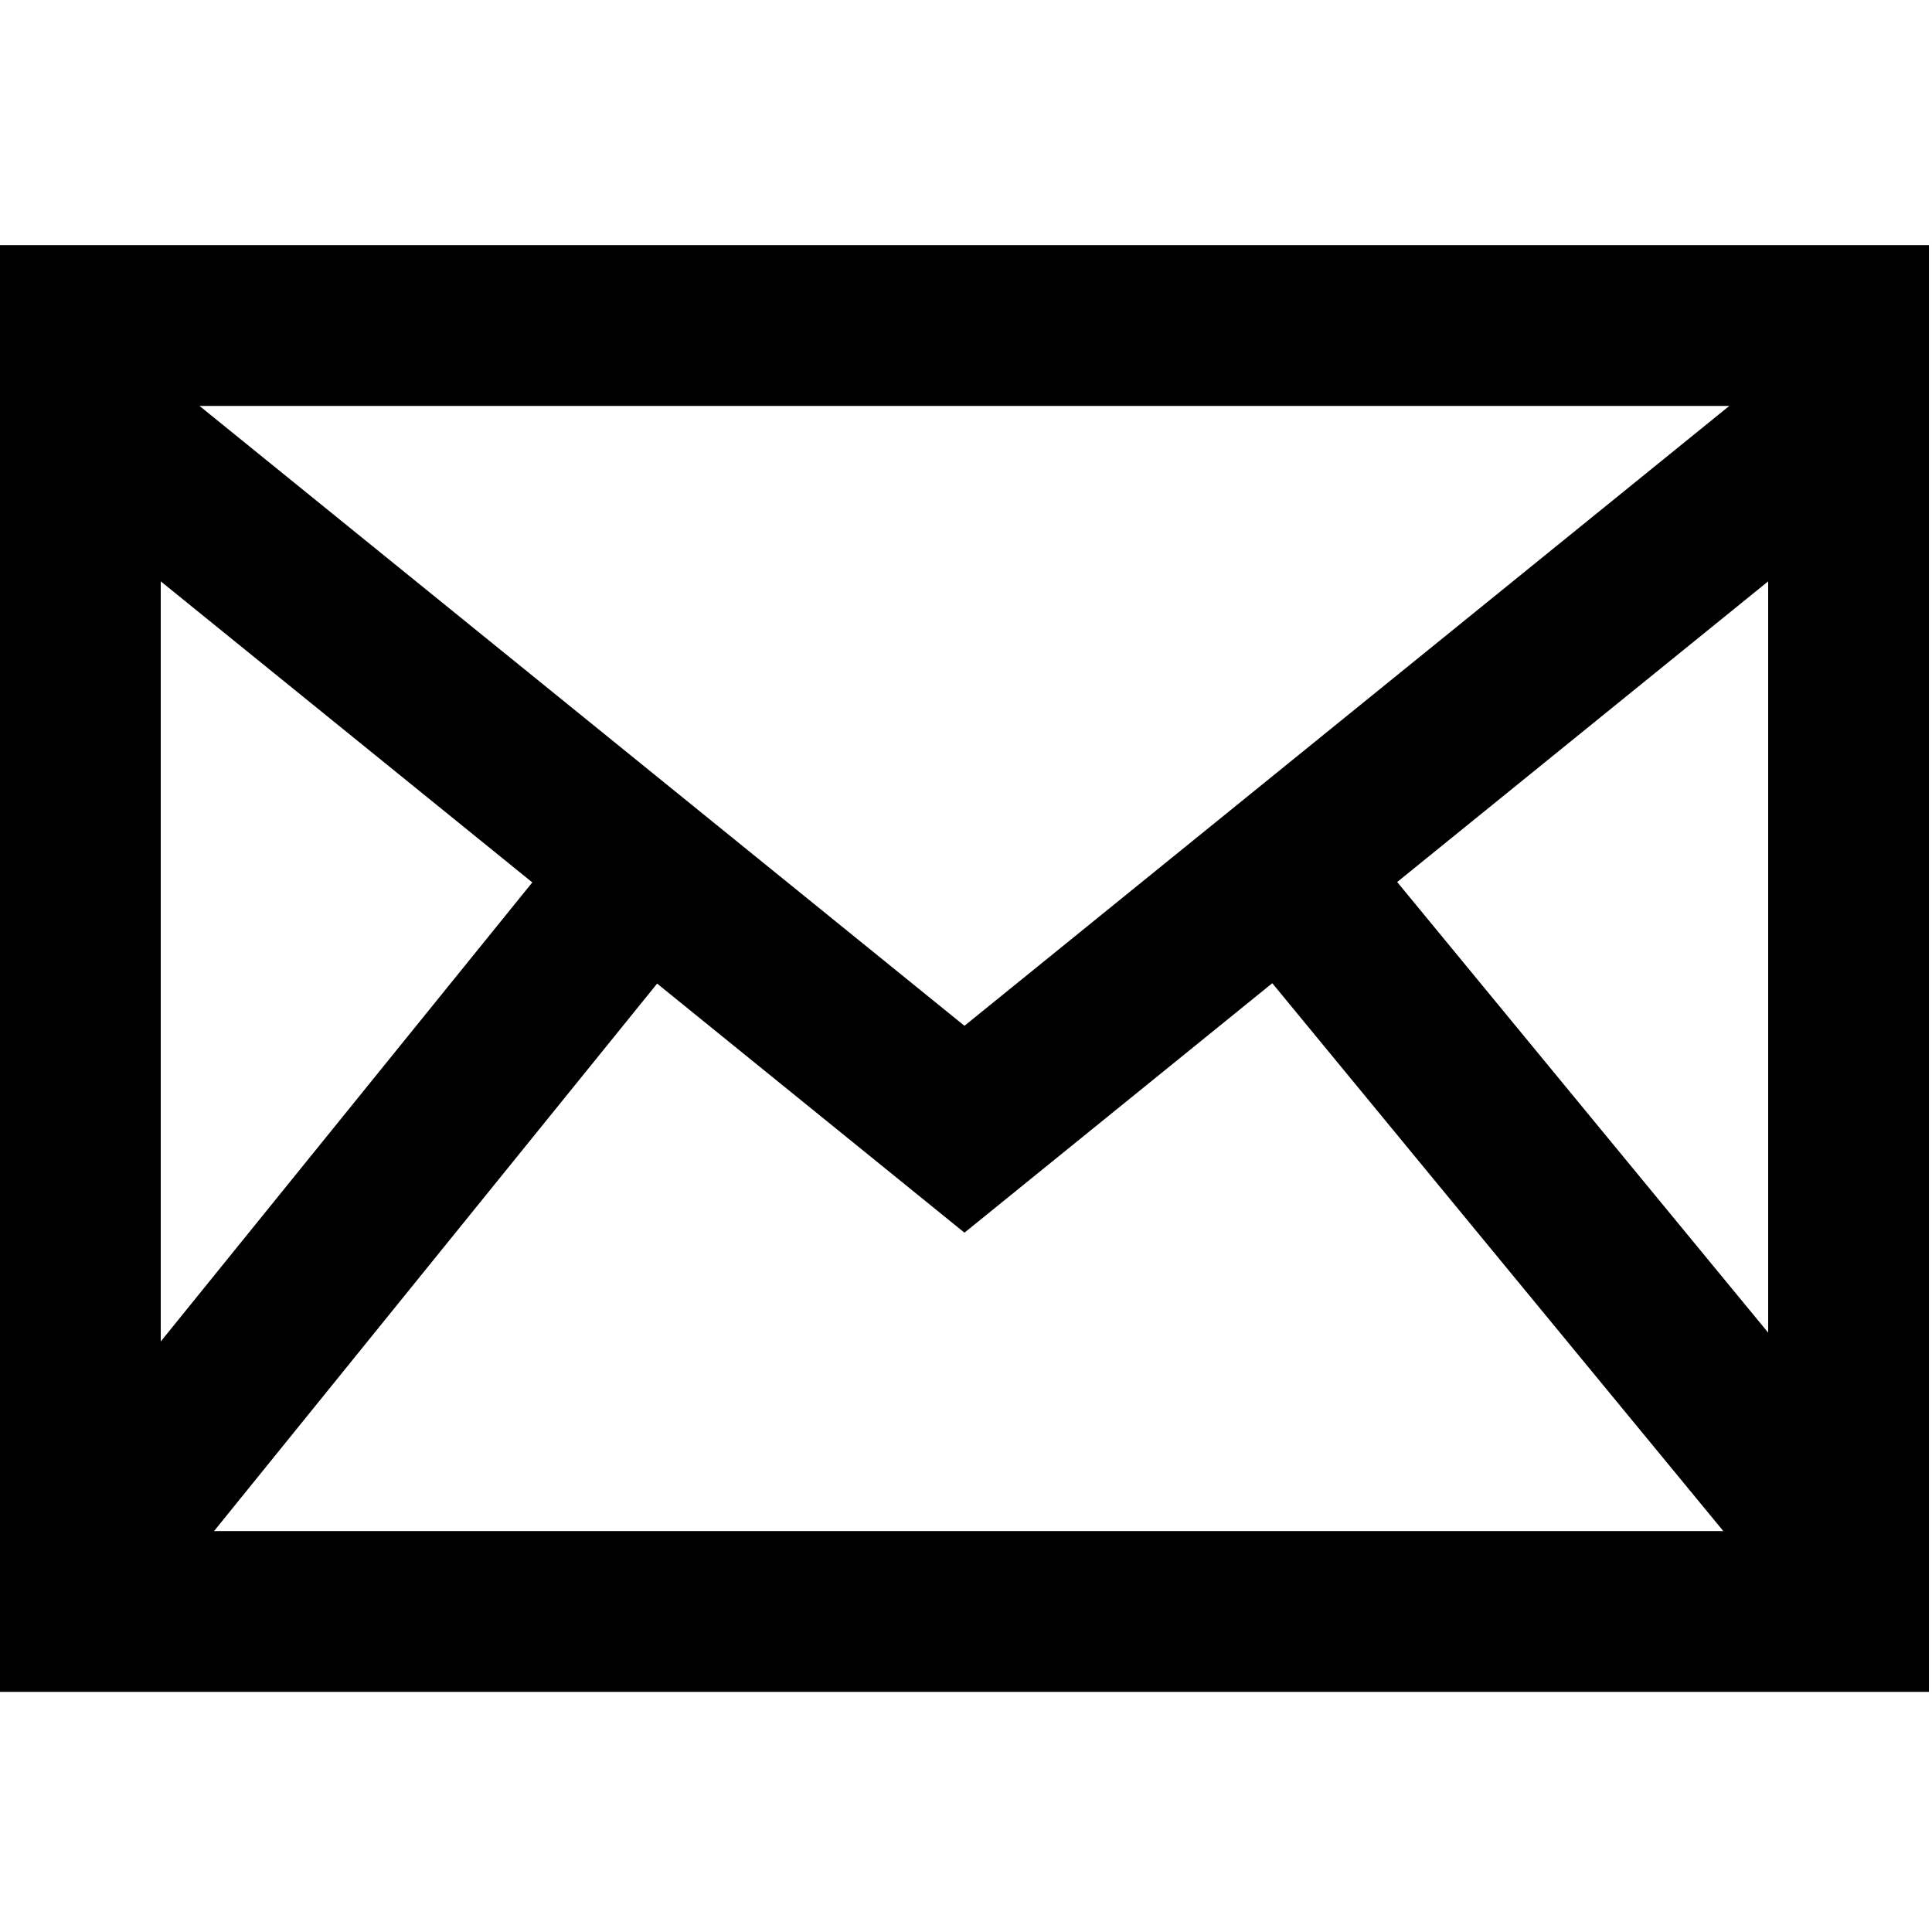 <svg xmlns="http://www.w3.org/2000/svg" viewBox="0 0 128 128">
  <path
     d="M 0,16.242 V 112.089 H 127.796 V 16.242 Z M 35.266,58.462 10.65,88.878 V 38.516 Z M 13.216,26.892 H 114.574 L 63.898,67.962 Z M 43.536,65.166 63.898,81.668 84.292,65.14 114.175,101.439 H 14.18 Z M 92.567,58.436 117.146,38.516 v 49.776 z"
     style="fill:currentColor;fill-opacity:1;stroke:none;stroke-width:5.325;stroke-opacity:1" />
</svg>
